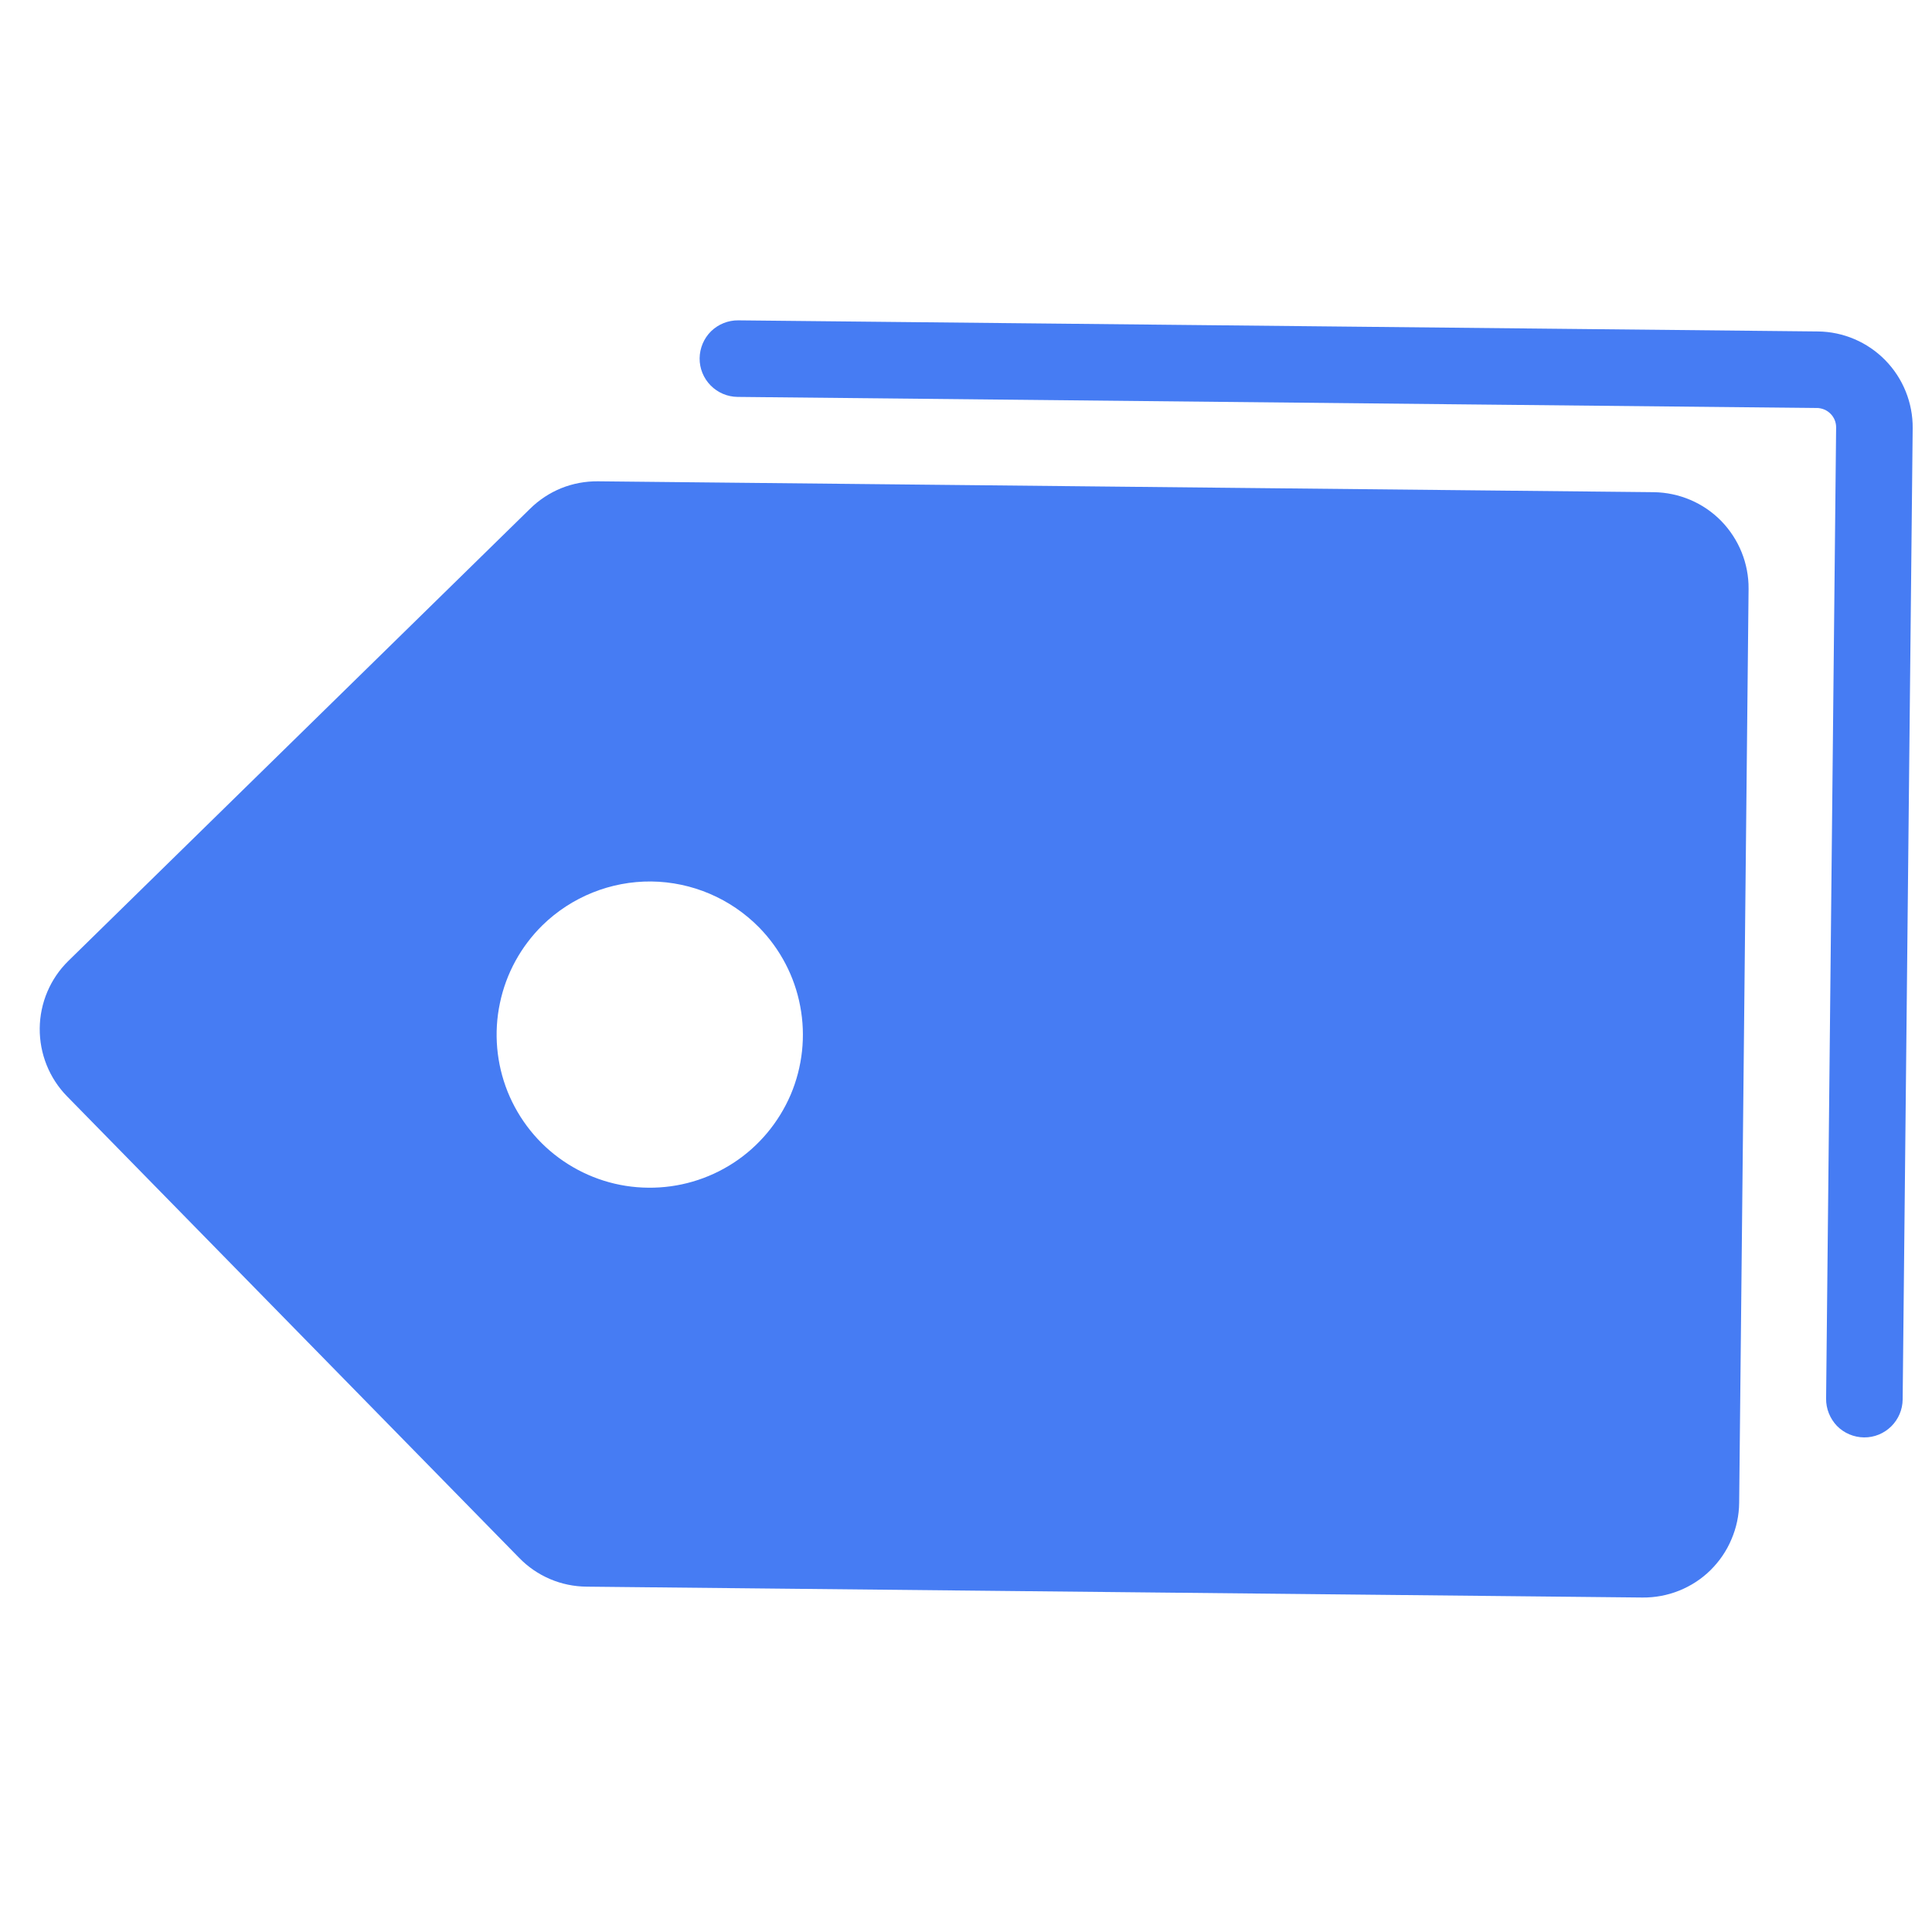 <svg width="16" height="16" viewBox="0 0 16 16" fill="none" xmlns="http://www.w3.org/2000/svg">
<g clip-path="url(#clip0_2859_65703)">
<path d="M13.696 4.076L4.952 3.986C4.848 3.985 4.745 4.004 4.648 4.043C4.552 4.082 4.464 4.14 4.39 4.213L0.566 7.958C0.416 8.105 0.331 8.306 0.329 8.516C0.327 8.726 0.408 8.929 0.555 9.079L4.3 12.902C4.373 12.977 4.459 13.036 4.555 13.077C4.651 13.118 4.754 13.139 4.858 13.14L13.602 13.23C13.706 13.231 13.809 13.212 13.906 13.173C14.003 13.134 14.091 13.077 14.165 13.004C14.239 12.931 14.299 12.844 14.339 12.748C14.38 12.653 14.402 12.55 14.403 12.446L14.481 4.877C14.483 4.667 14.401 4.465 14.254 4.314C14.107 4.164 13.906 4.079 13.696 4.076ZM6.287 7.681C6.462 7.86 6.581 8.087 6.627 8.333C6.674 8.58 6.646 8.835 6.548 9.066C6.449 9.296 6.285 9.493 6.075 9.63C5.865 9.767 5.619 9.839 5.368 9.836C5.117 9.834 4.873 9.757 4.665 9.615C4.458 9.474 4.298 9.274 4.204 9.041C4.111 8.809 4.088 8.553 4.14 8.308C4.191 8.062 4.314 7.838 4.493 7.662C4.734 7.427 5.058 7.297 5.394 7.3C5.73 7.304 6.051 7.441 6.287 7.681ZM15.84 3.546L15.757 11.59C15.756 11.674 15.722 11.754 15.662 11.813C15.602 11.872 15.521 11.905 15.437 11.904C15.353 11.903 15.272 11.869 15.213 11.809C15.155 11.748 15.122 11.667 15.123 11.583L15.206 3.539C15.206 3.497 15.19 3.457 15.16 3.427C15.131 3.397 15.091 3.38 15.049 3.379L6.108 3.287C6.024 3.286 5.944 3.252 5.885 3.192C5.826 3.132 5.793 3.051 5.794 2.967C5.795 2.883 5.829 2.802 5.889 2.743C5.949 2.685 6.03 2.652 6.114 2.653L15.055 2.745C15.265 2.747 15.466 2.833 15.613 2.983C15.76 3.133 15.842 3.336 15.84 3.546Z" fill="#467CF3"/>
</g>
<defs>
<clipPath id="clip0_2859_65703">
<rect width="16" height="16" fill="white"/>
</clipPath>
</defs>
</svg>

